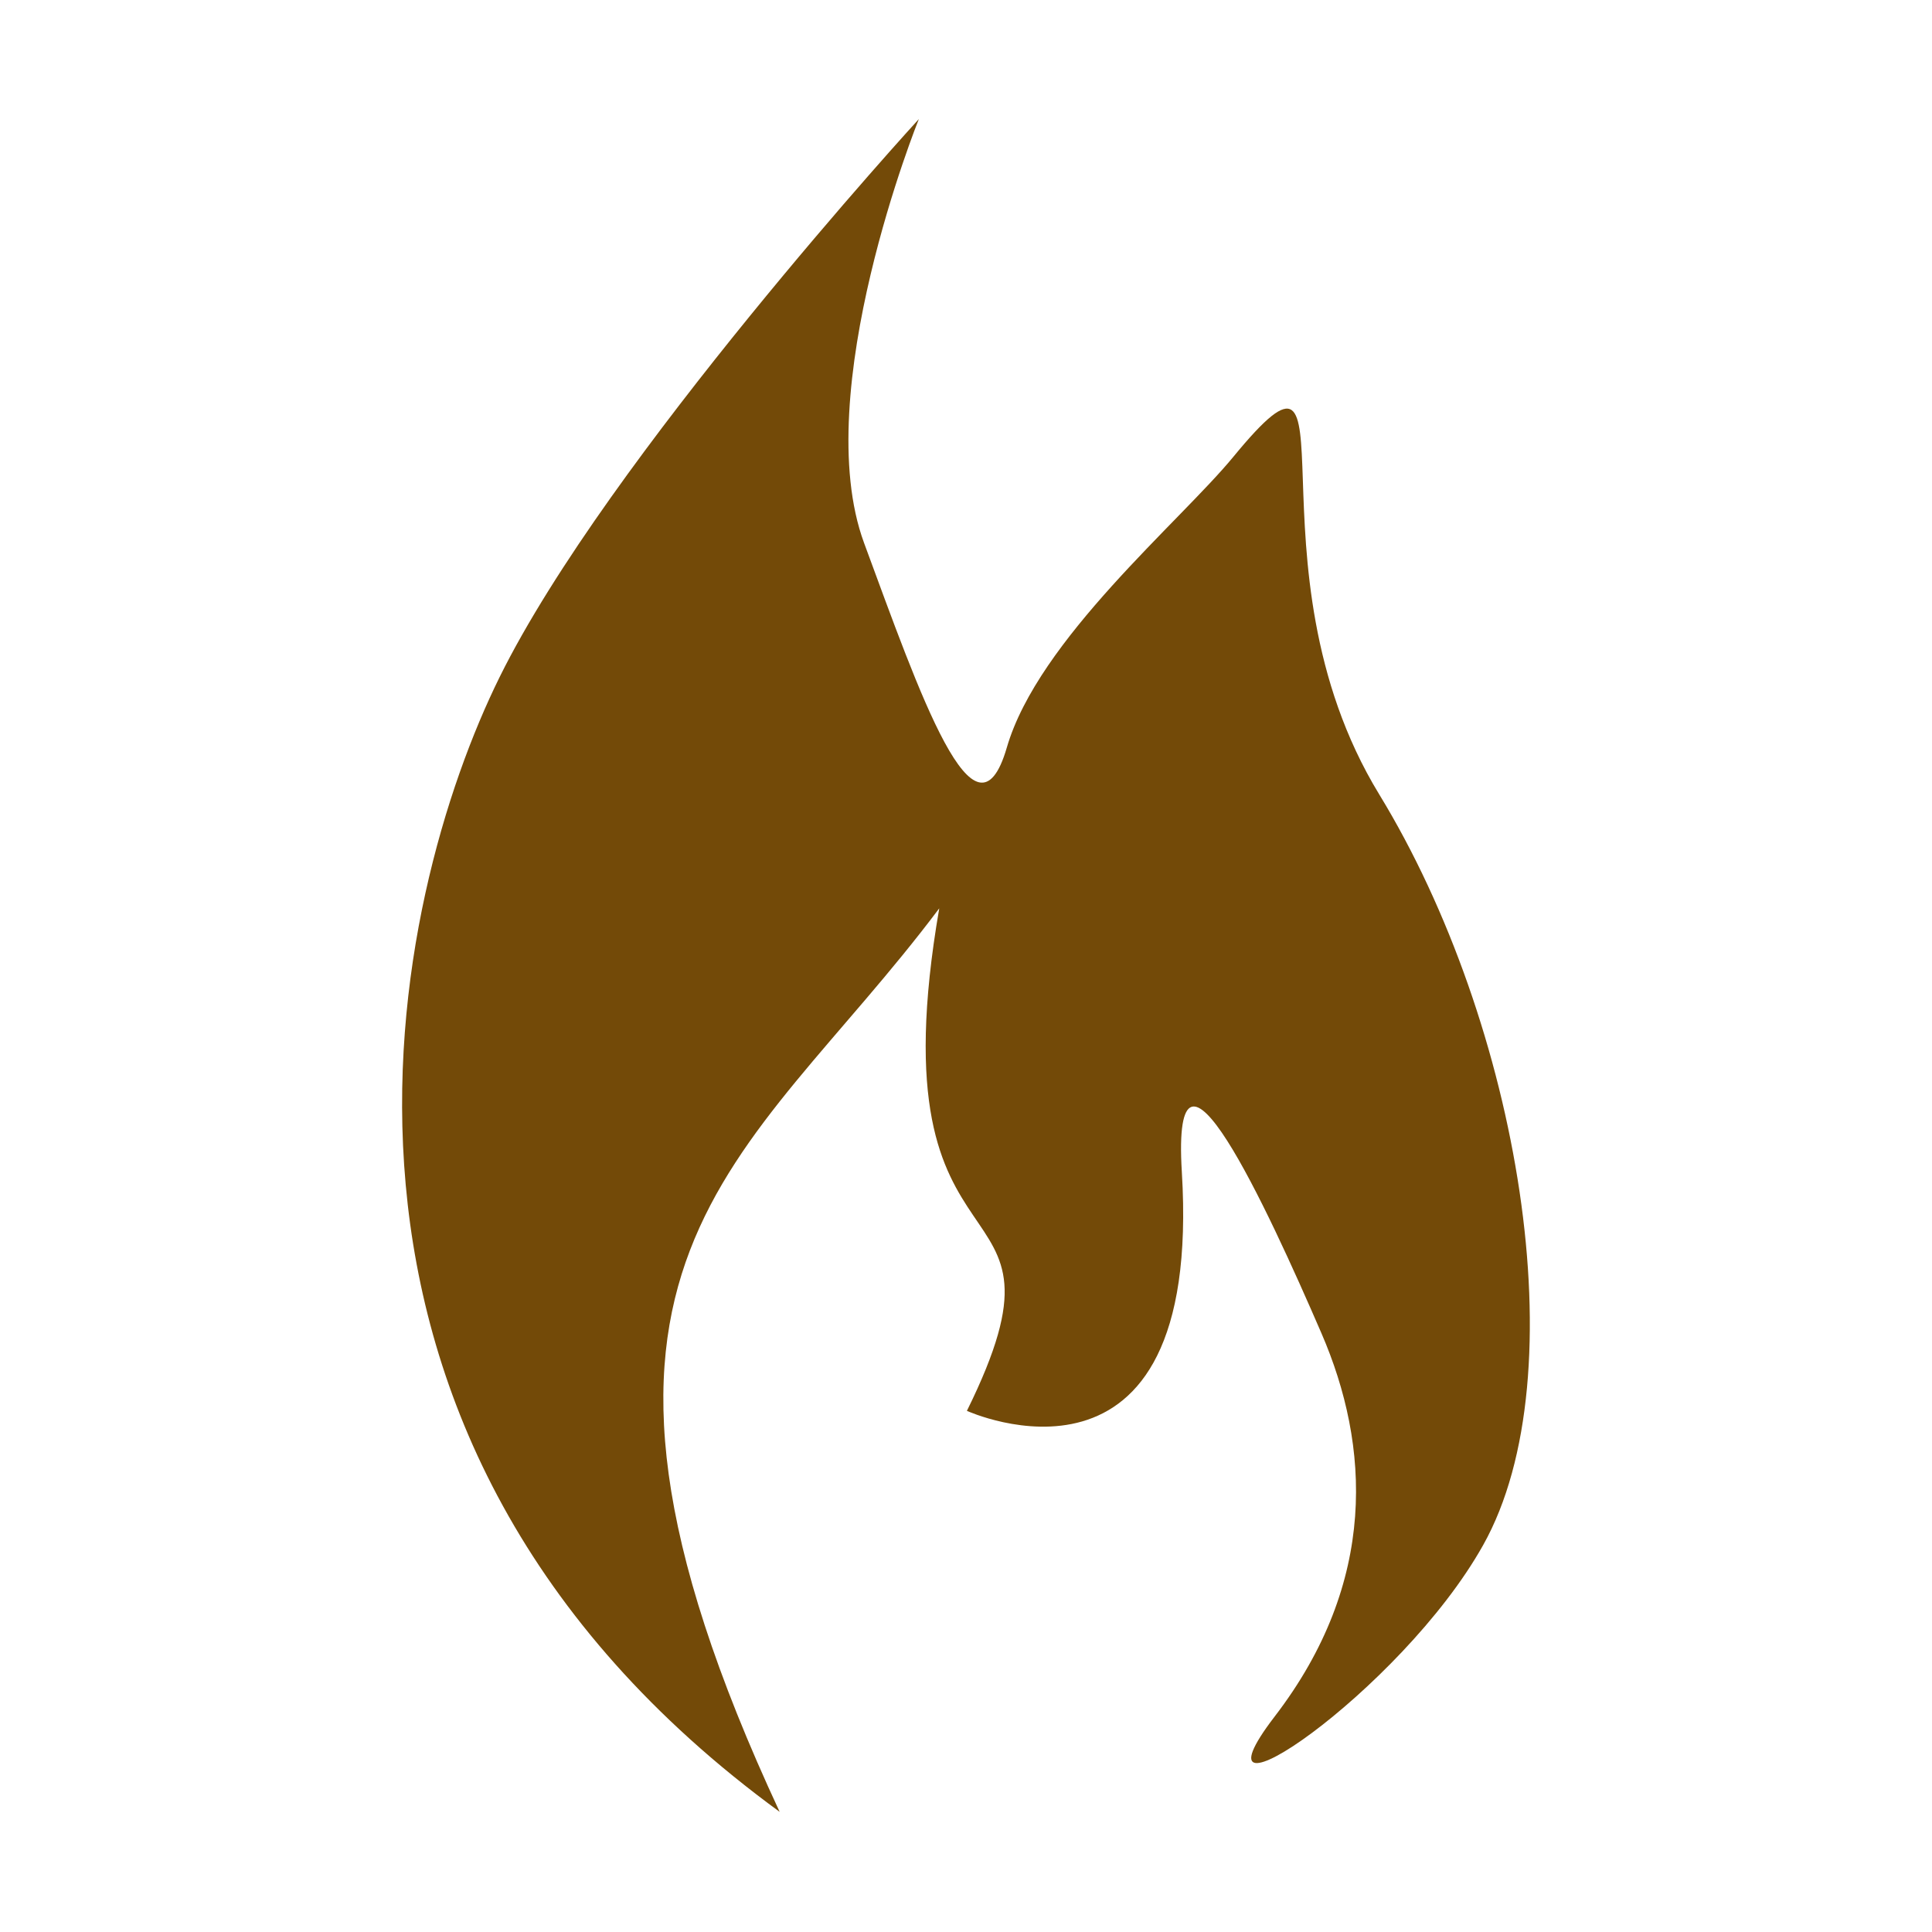 <?xml version="1.0" encoding="UTF-8" standalone="no"?>
<!-- Created with Inkscape (http://www.inkscape.org/) -->

<svg
   width="32mm"
   height="32mm"
   viewBox="0 0 32 32"
   version="1.1"
   id="svg1"
   xml:space="preserve"
   inkscape:version="1.3.1 (9b9bdc1480, 2023-11-25, custom)"
   sodipodi:docname="amenity_fire_station.16.svg"
   xmlns:inkscape="http://www.inkscape.org/namespaces/inkscape"
   xmlns:sodipodi="http://sodipodi.sourceforge.net/DTD/sodipodi-0.dtd"
   xmlns="http://www.w3.org/2000/svg"
   xmlns:svg="http://www.w3.org/2000/svg"><sodipodi:namedview
     id="namedview1"
     pagecolor="#ffffff"
     bordercolor="#666666"
     borderopacity="1.0"
     inkscape:showpageshadow="2"
     inkscape:pageopacity="0.0"
     inkscape:pagecheckerboard="0"
     inkscape:deskcolor="#d1d1d1"
     inkscape:document-units="mm"
     showguides="true"
     inkscape:zoom="1.4142136"
     inkscape:cx="-16.617009"
     inkscape:cy="80.256618"
     inkscape:window-width="1318"
     inkscape:window-height="719"
     inkscape:window-x="48"
     inkscape:window-y="27"
     inkscape:window-maximized="1"
     inkscape:current-layer="layer1"><sodipodi:guide
       position="16.225,-14.838"
       orientation="1,0"
       id="guide4"
       inkscape:locked="false" /></sodipodi:namedview><defs
     id="defs1" /><g
     inkscape:label="Livello 1"
     inkscape:groupmode="layer"
     id="layer1"><g
       id="path19" /><g
       id="rect22-0"
       transform="matrix(-1,0,0,1,30.662,0.23)" /><g
       id="rect22-7"
       transform="matrix(-1,0,0,1,30.846,-1.8811487e-4)" /><g
       id="path26" /><g
       id="path52-1"
       transform="matrix(-1,0,0,1,21.997,0)" /><path
       style="fill:#734a08;fill-opacity:1;stroke:none;stroke-width:0.265px;stroke-linecap:butt;stroke-linejoin:miter;stroke-opacity:1"
       d="M 12.915,30.011 C 4.364,23.766 6.492,14.823 8.276,11.213 10.06,7.603 15.219,1.972 15.219,1.972 c 0,0 -1.828,4.524 -0.907,7.022 0.922,2.498 1.844,5.175 2.364,3.388 0.519,-1.787 2.87,-3.742 3.753,-4.817 2.166,-2.635 0.096,1.793 2.415,5.592 2.319,3.799 3.306,9.606 1.722,12.434 -1.365,2.439 -5.038,4.905 -3.452,2.838 1.712,-2.231 1.579,-4.486 0.772,-6.349 -0.905,-2.09 -2.485,-5.518 -2.311,-2.667 0.351,5.739 -3.56,3.955 -3.56,3.955 2.017,-4.087 -1.589,-1.775 -0.458,-8.323 -3.227,4.299 -6.904,5.819 -2.643,14.966 z"
       id="path62"
       sodipodi:nodetypes="czcssszssssccc" /></g></svg>
